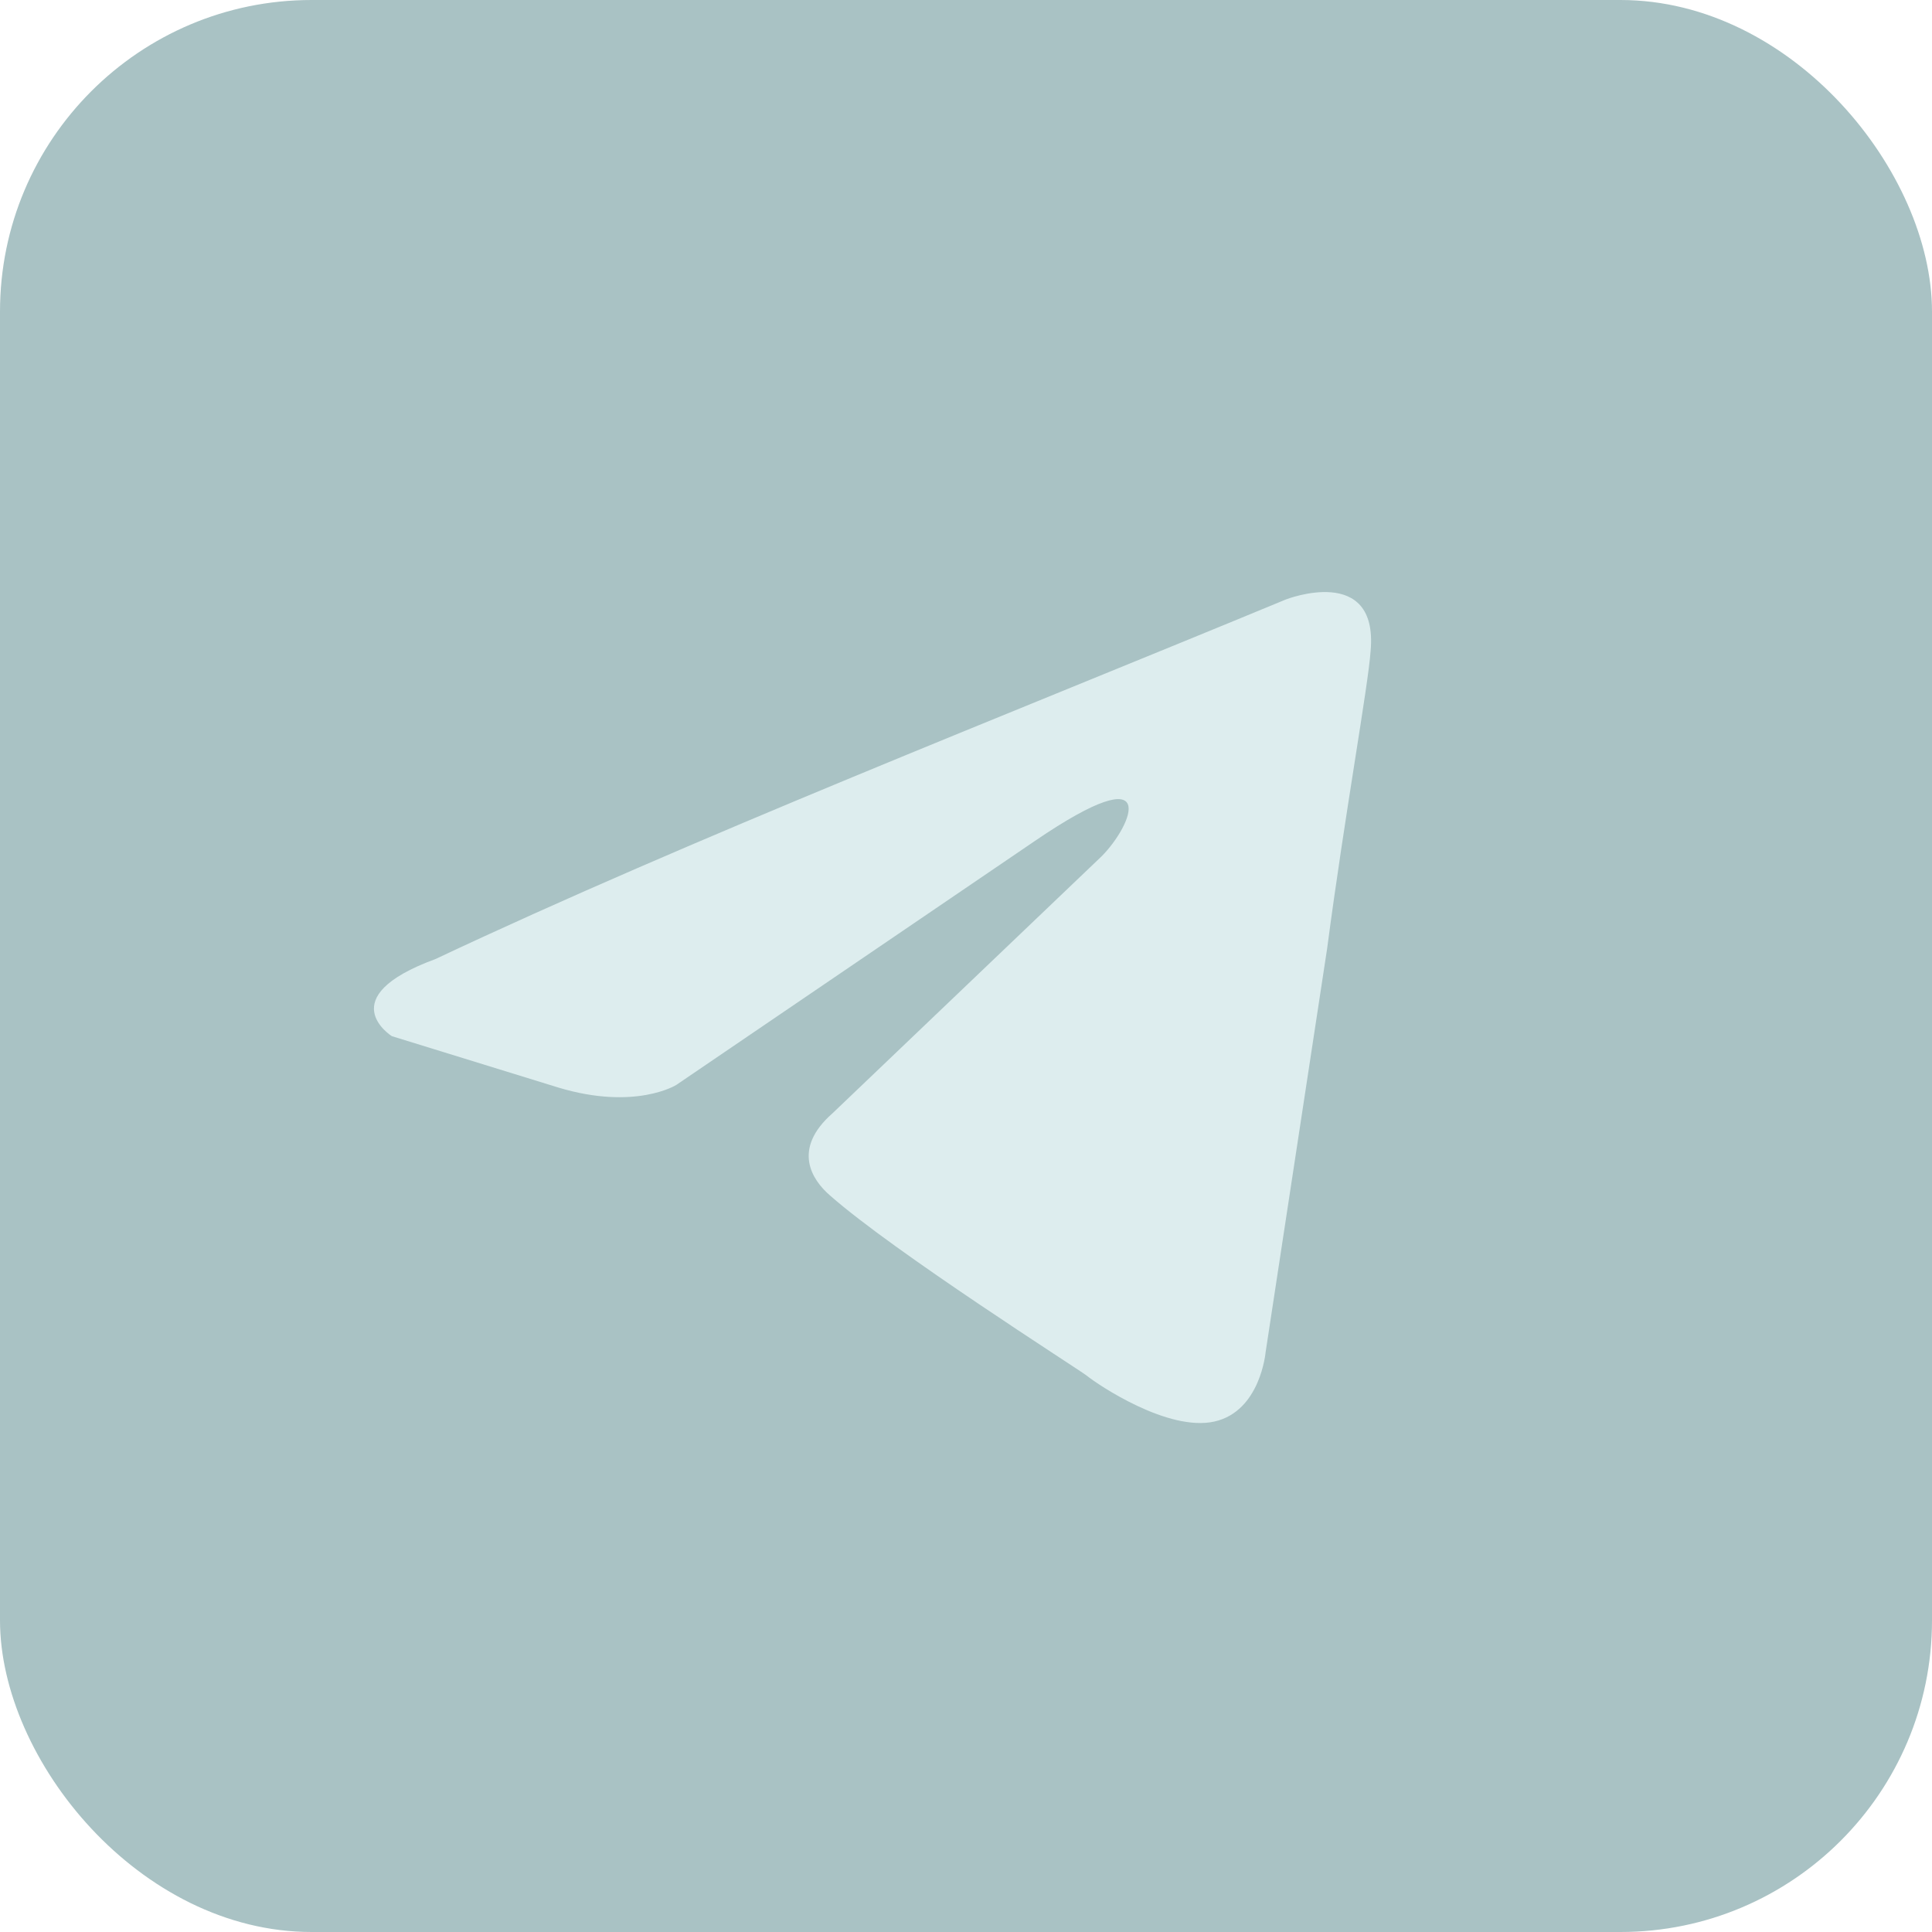 <svg width="62" height="62" viewBox="0 0 62 62" fill="none" xmlns="http://www.w3.org/2000/svg">
<rect width="62" height="62" rx="10" fill="#A9C2C4"/>
<path d="M41.273 19.235C41.273 19.235 44.233 18.081 43.985 20.884C43.904 22.038 43.164 26.079 42.588 30.448L40.615 43.393C40.615 43.393 40.45 45.289 38.97 45.619C37.49 45.948 35.27 44.465 34.859 44.135C34.529 43.887 28.692 40.177 26.636 38.364C26.06 37.868 25.402 36.879 26.718 35.725L35.352 27.48C36.338 26.491 37.325 24.182 33.214 26.985L21.701 34.818C21.701 34.818 20.386 35.643 17.919 34.901L12.574 33.251C12.574 33.251 10.601 32.015 13.972 30.778C22.195 26.903 32.309 22.946 41.271 19.235H41.273Z" fill="#DDEDEE"/>
</svg>
